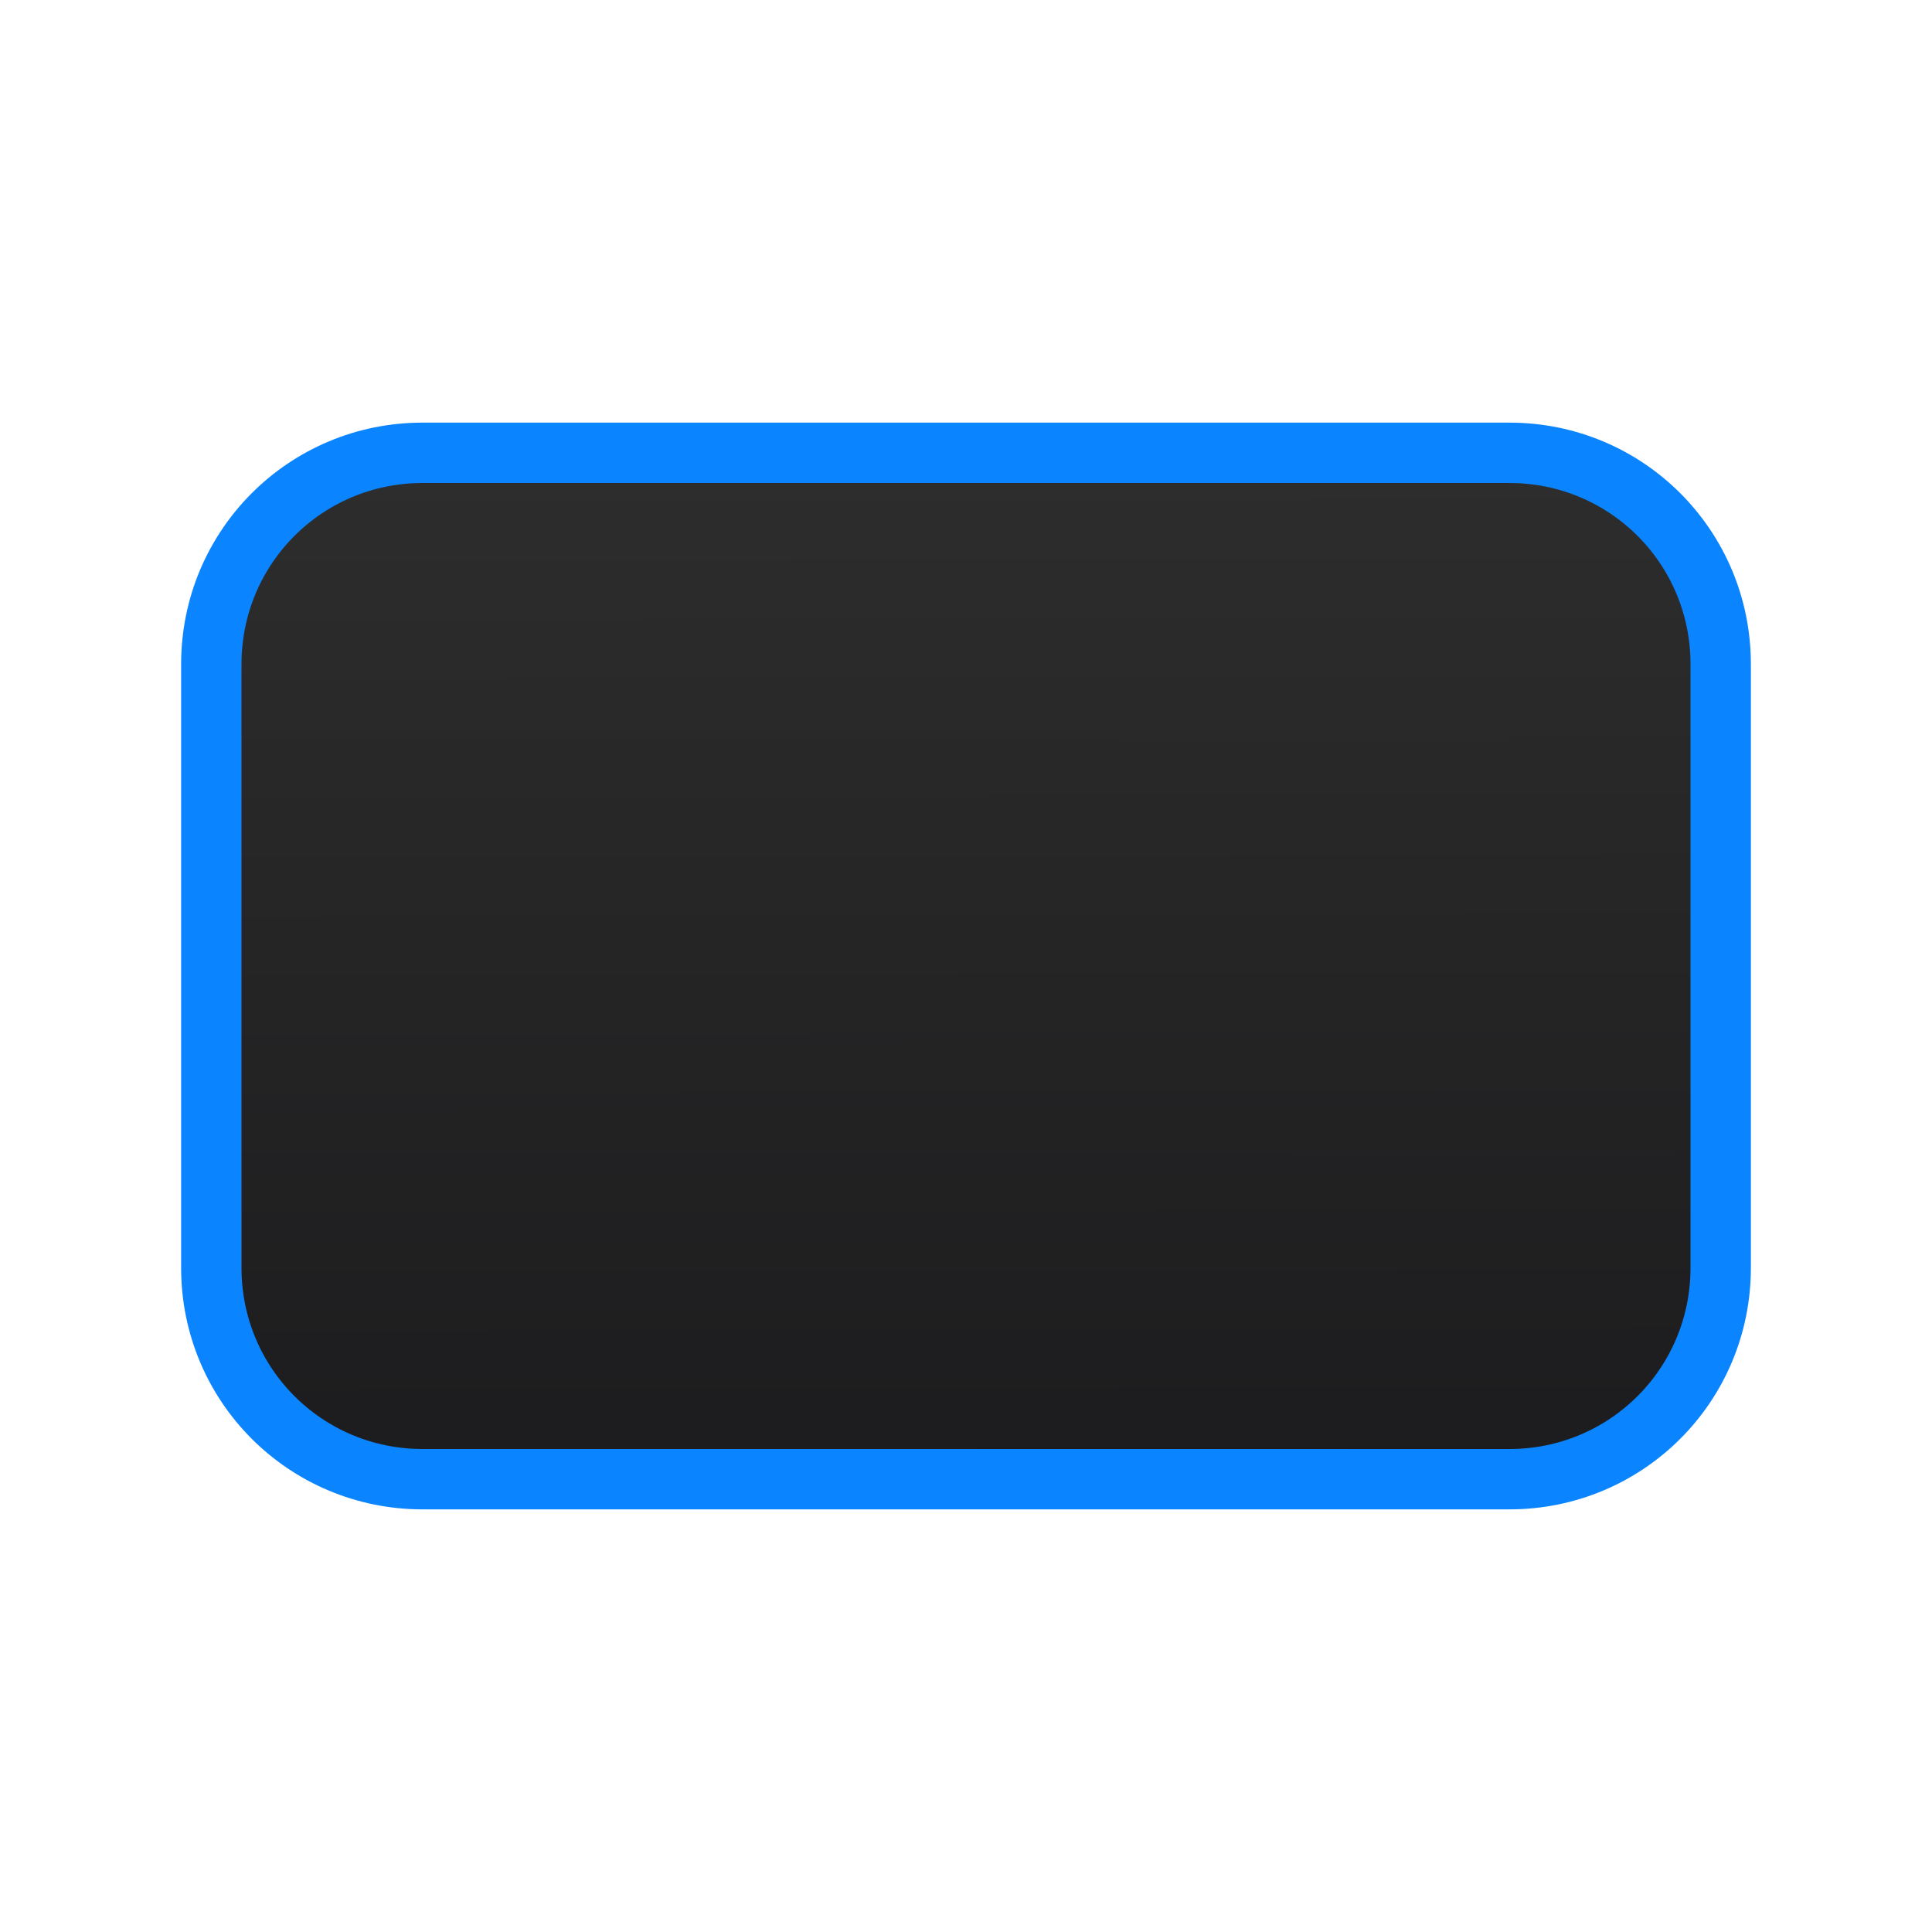 <svg viewBox="0 0 32 32" xmlns="http://www.w3.org/2000/svg" xmlns:xlink="http://www.w3.org/1999/xlink"><linearGradient id="a" gradientUnits="userSpaceOnUse" x1="15" x2="14.966" y1="24.475" y2="7.797"><stop offset="0" stop-color="#1c1c1e"/><stop offset="1" stop-color="#2d2d2d"/></linearGradient><path d="m7 7.5h18c1.939 0 3.5 1.561 3.5 3.5v10c0 1.939-1.561 3.5-3.5 3.5h-18c-1.939 0-3.5-1.561-3.5-3.5v-10c0-1.939 1.561-3.5 3.5-3.5z" fill="url(#a)" stroke="#0a84ff" stroke-linecap="round" stroke-linejoin="round" stroke-width="1"/></svg>